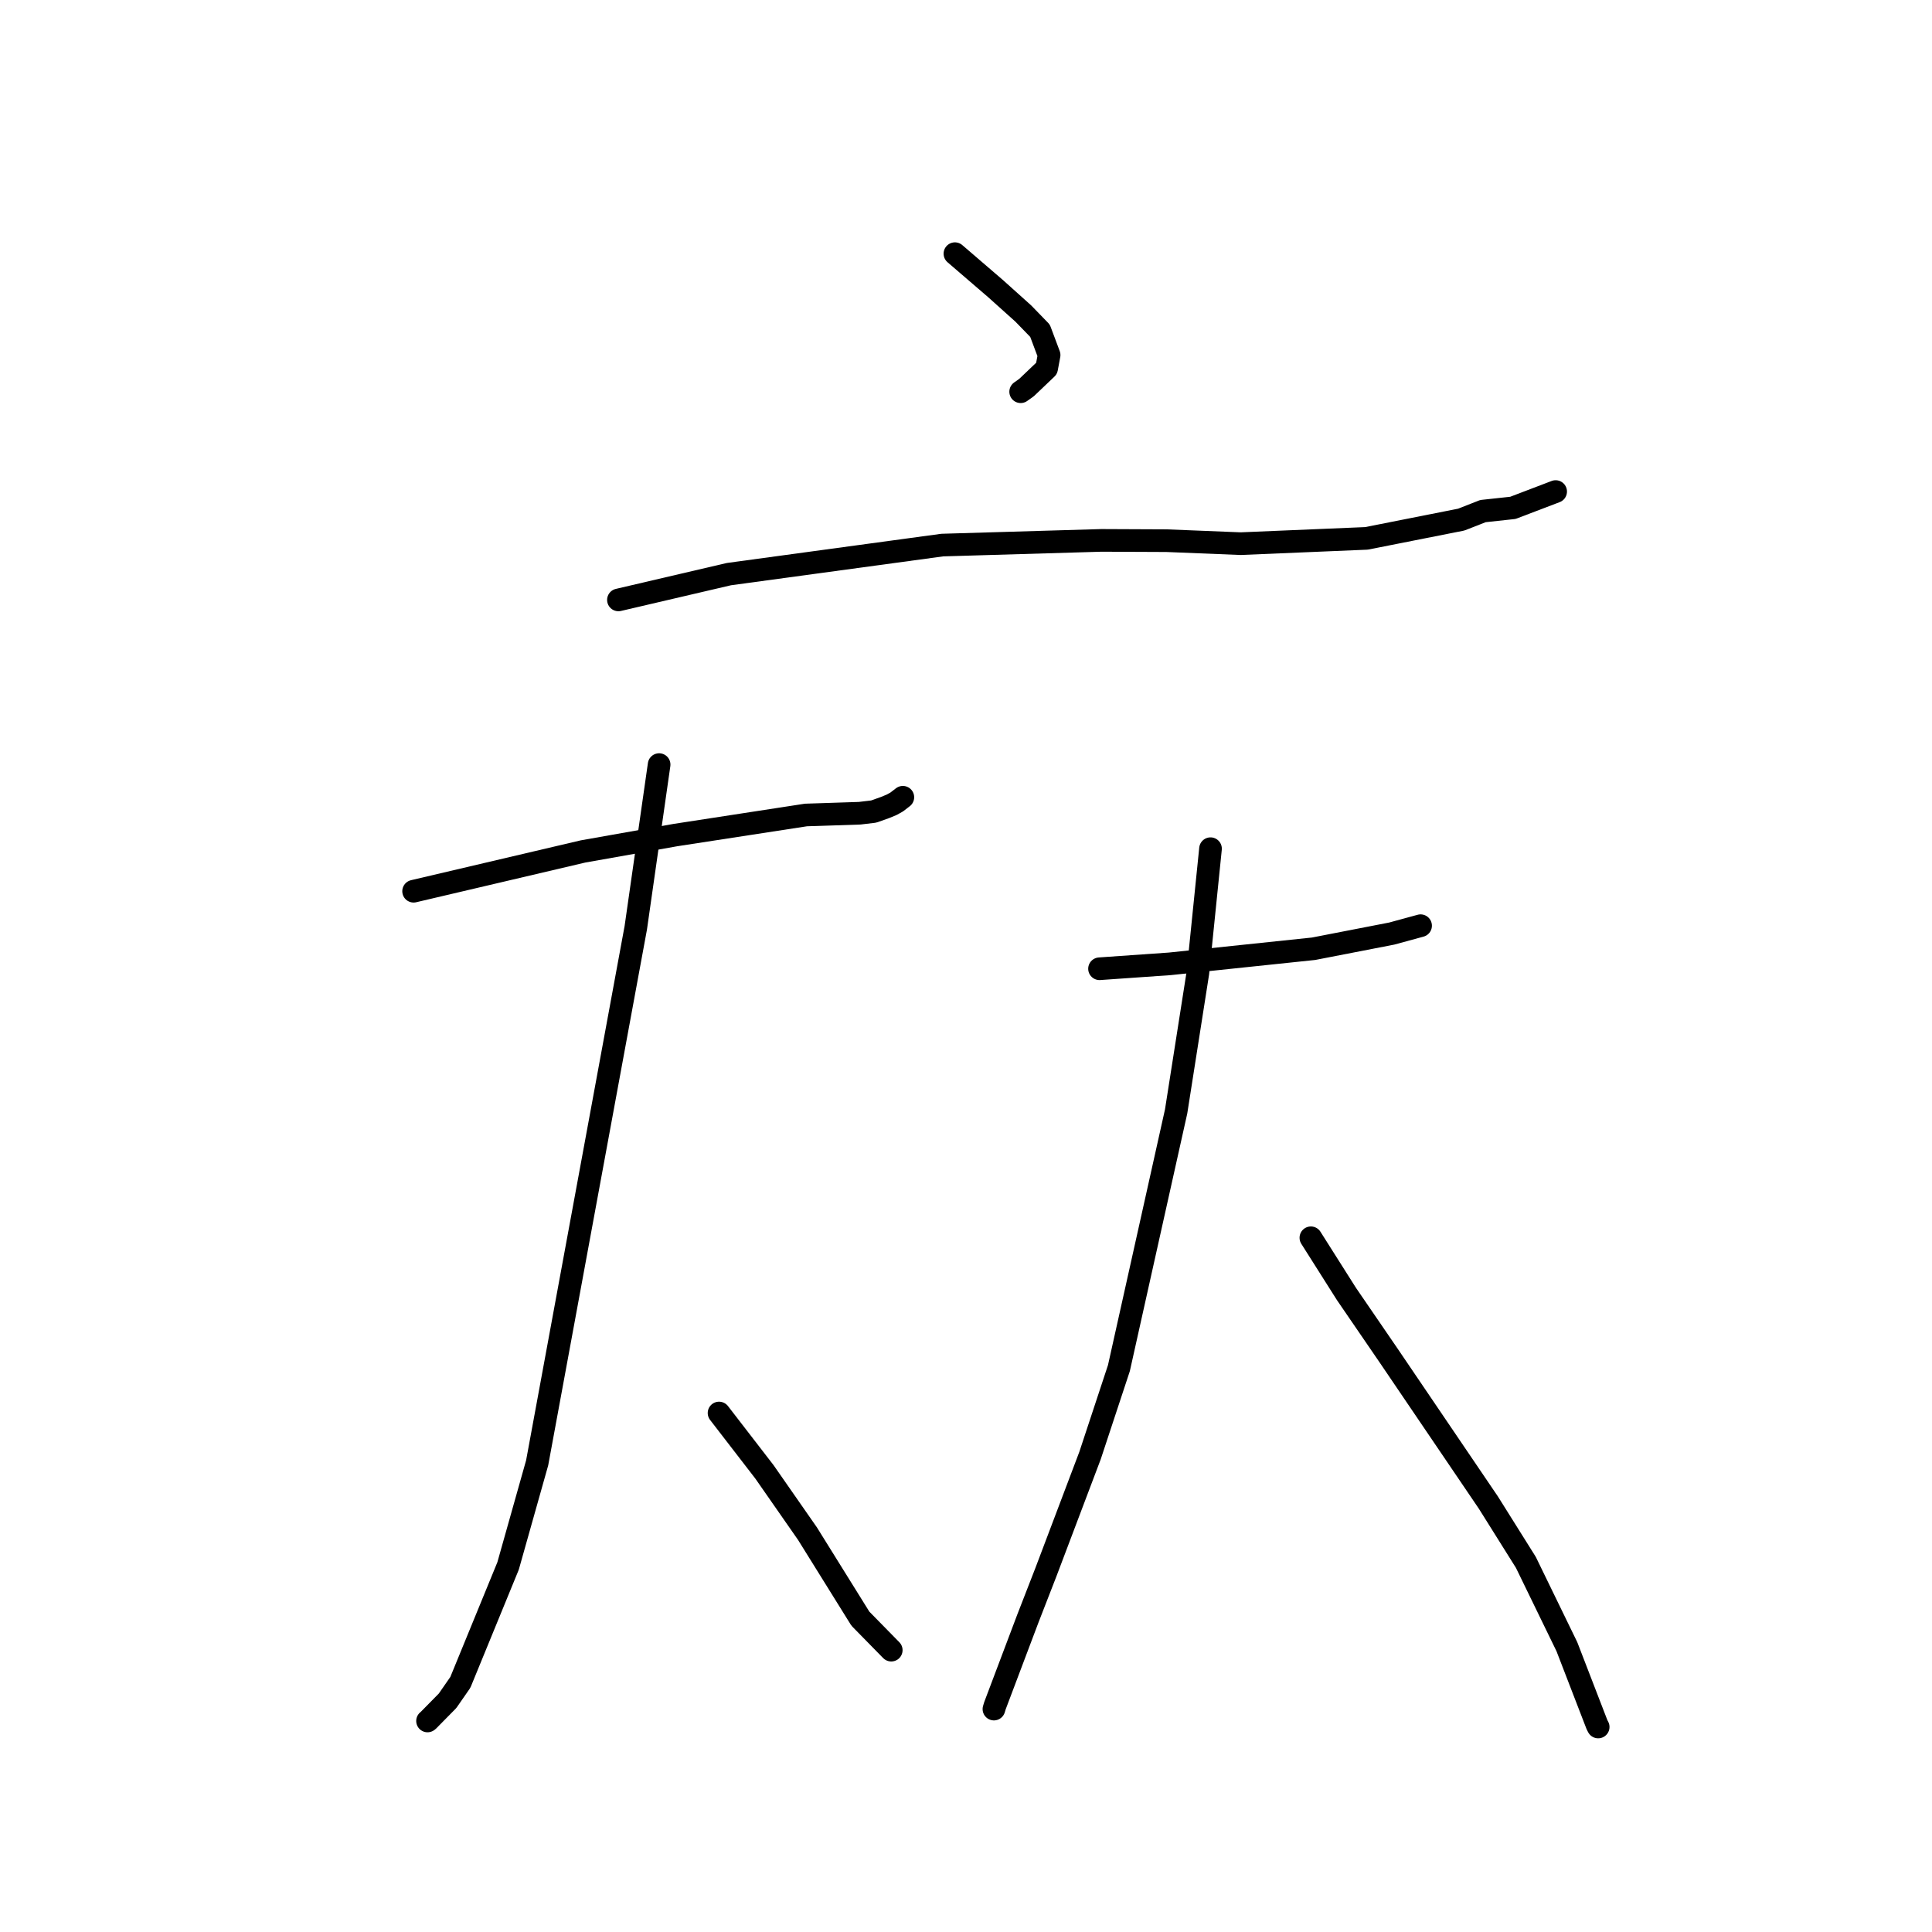 <?xml version="1.0" standalone="no"?>
    <svg width="256" height="256" xmlns="http://www.w3.org/2000/svg" version="1.1">
    <polyline stroke="black" stroke-width="3" stroke-linecap="round" fill="transparent" stroke-linejoin="round" points="126.532 33.613 131.915 38.243 135.592 41.544 137.806 43.825 139.013 47.043 138.684 48.815 136.02 51.355 135.243 51.906 " />
        <polyline stroke="black" stroke-width="3" stroke-linecap="round" fill="transparent" stroke-linejoin="round" points="81.945 79.492 96.588 76.074 124.854 72.226 145.94 71.604 154.575 71.642 164.395 72.038 181.067 71.337 193.621 68.852 196.499 67.723 200.466 67.294 205.777 65.269 206.132 65.133 " />
        <polyline stroke="black" stroke-width="3" stroke-linecap="round" fill="transparent" stroke-linejoin="round" points="54.804 118.091 77.256 112.821 89.494 110.652 106.796 107.99 113.909 107.757 115.771 107.536 117.288 106.996 118.155 106.636 118.82 106.267 119.369 105.844 119.633 105.64 " />
        <polyline stroke="black" stroke-width="3" stroke-linecap="round" fill="transparent" stroke-linejoin="round" points="87.337 101.313 84.245 122.935 71.177 193.829 67.323 207.497 60.998 222.922 59.303 225.364 56.735 227.973 56.65 228.037 " />
        <polyline stroke="black" stroke-width="3" stroke-linecap="round" fill="transparent" stroke-linejoin="round" points="95.277 187.231 101.286 195.021 106.996 203.218 114.003 214.48 117.819 218.372 118.095 218.653 " />
        <polyline stroke="black" stroke-width="3" stroke-linecap="round" fill="transparent" stroke-linejoin="round" points="145.692 128.365 155.01 127.713 174.056 125.714 184.41 123.703 187.99 122.727 188.236 122.66 " />
        <polyline stroke="black" stroke-width="3" stroke-linecap="round" fill="transparent" stroke-linejoin="round" points="160.399 112.455 158.726 128.905 155.843 147.272 148.262 181.281 144.434 192.871 138.581 208.338 136.211 214.431 131.837 226.012 131.701 226.462 " />
        <polyline stroke="black" stroke-width="3" stroke-linecap="round" fill="transparent" stroke-linejoin="round" points="173.698 164.012 178.414 171.459 184.001 179.617 197.22 199.102 202.186 207.023 207.619 218.193 211.607 228.525 211.768 228.836 " />
        </svg>